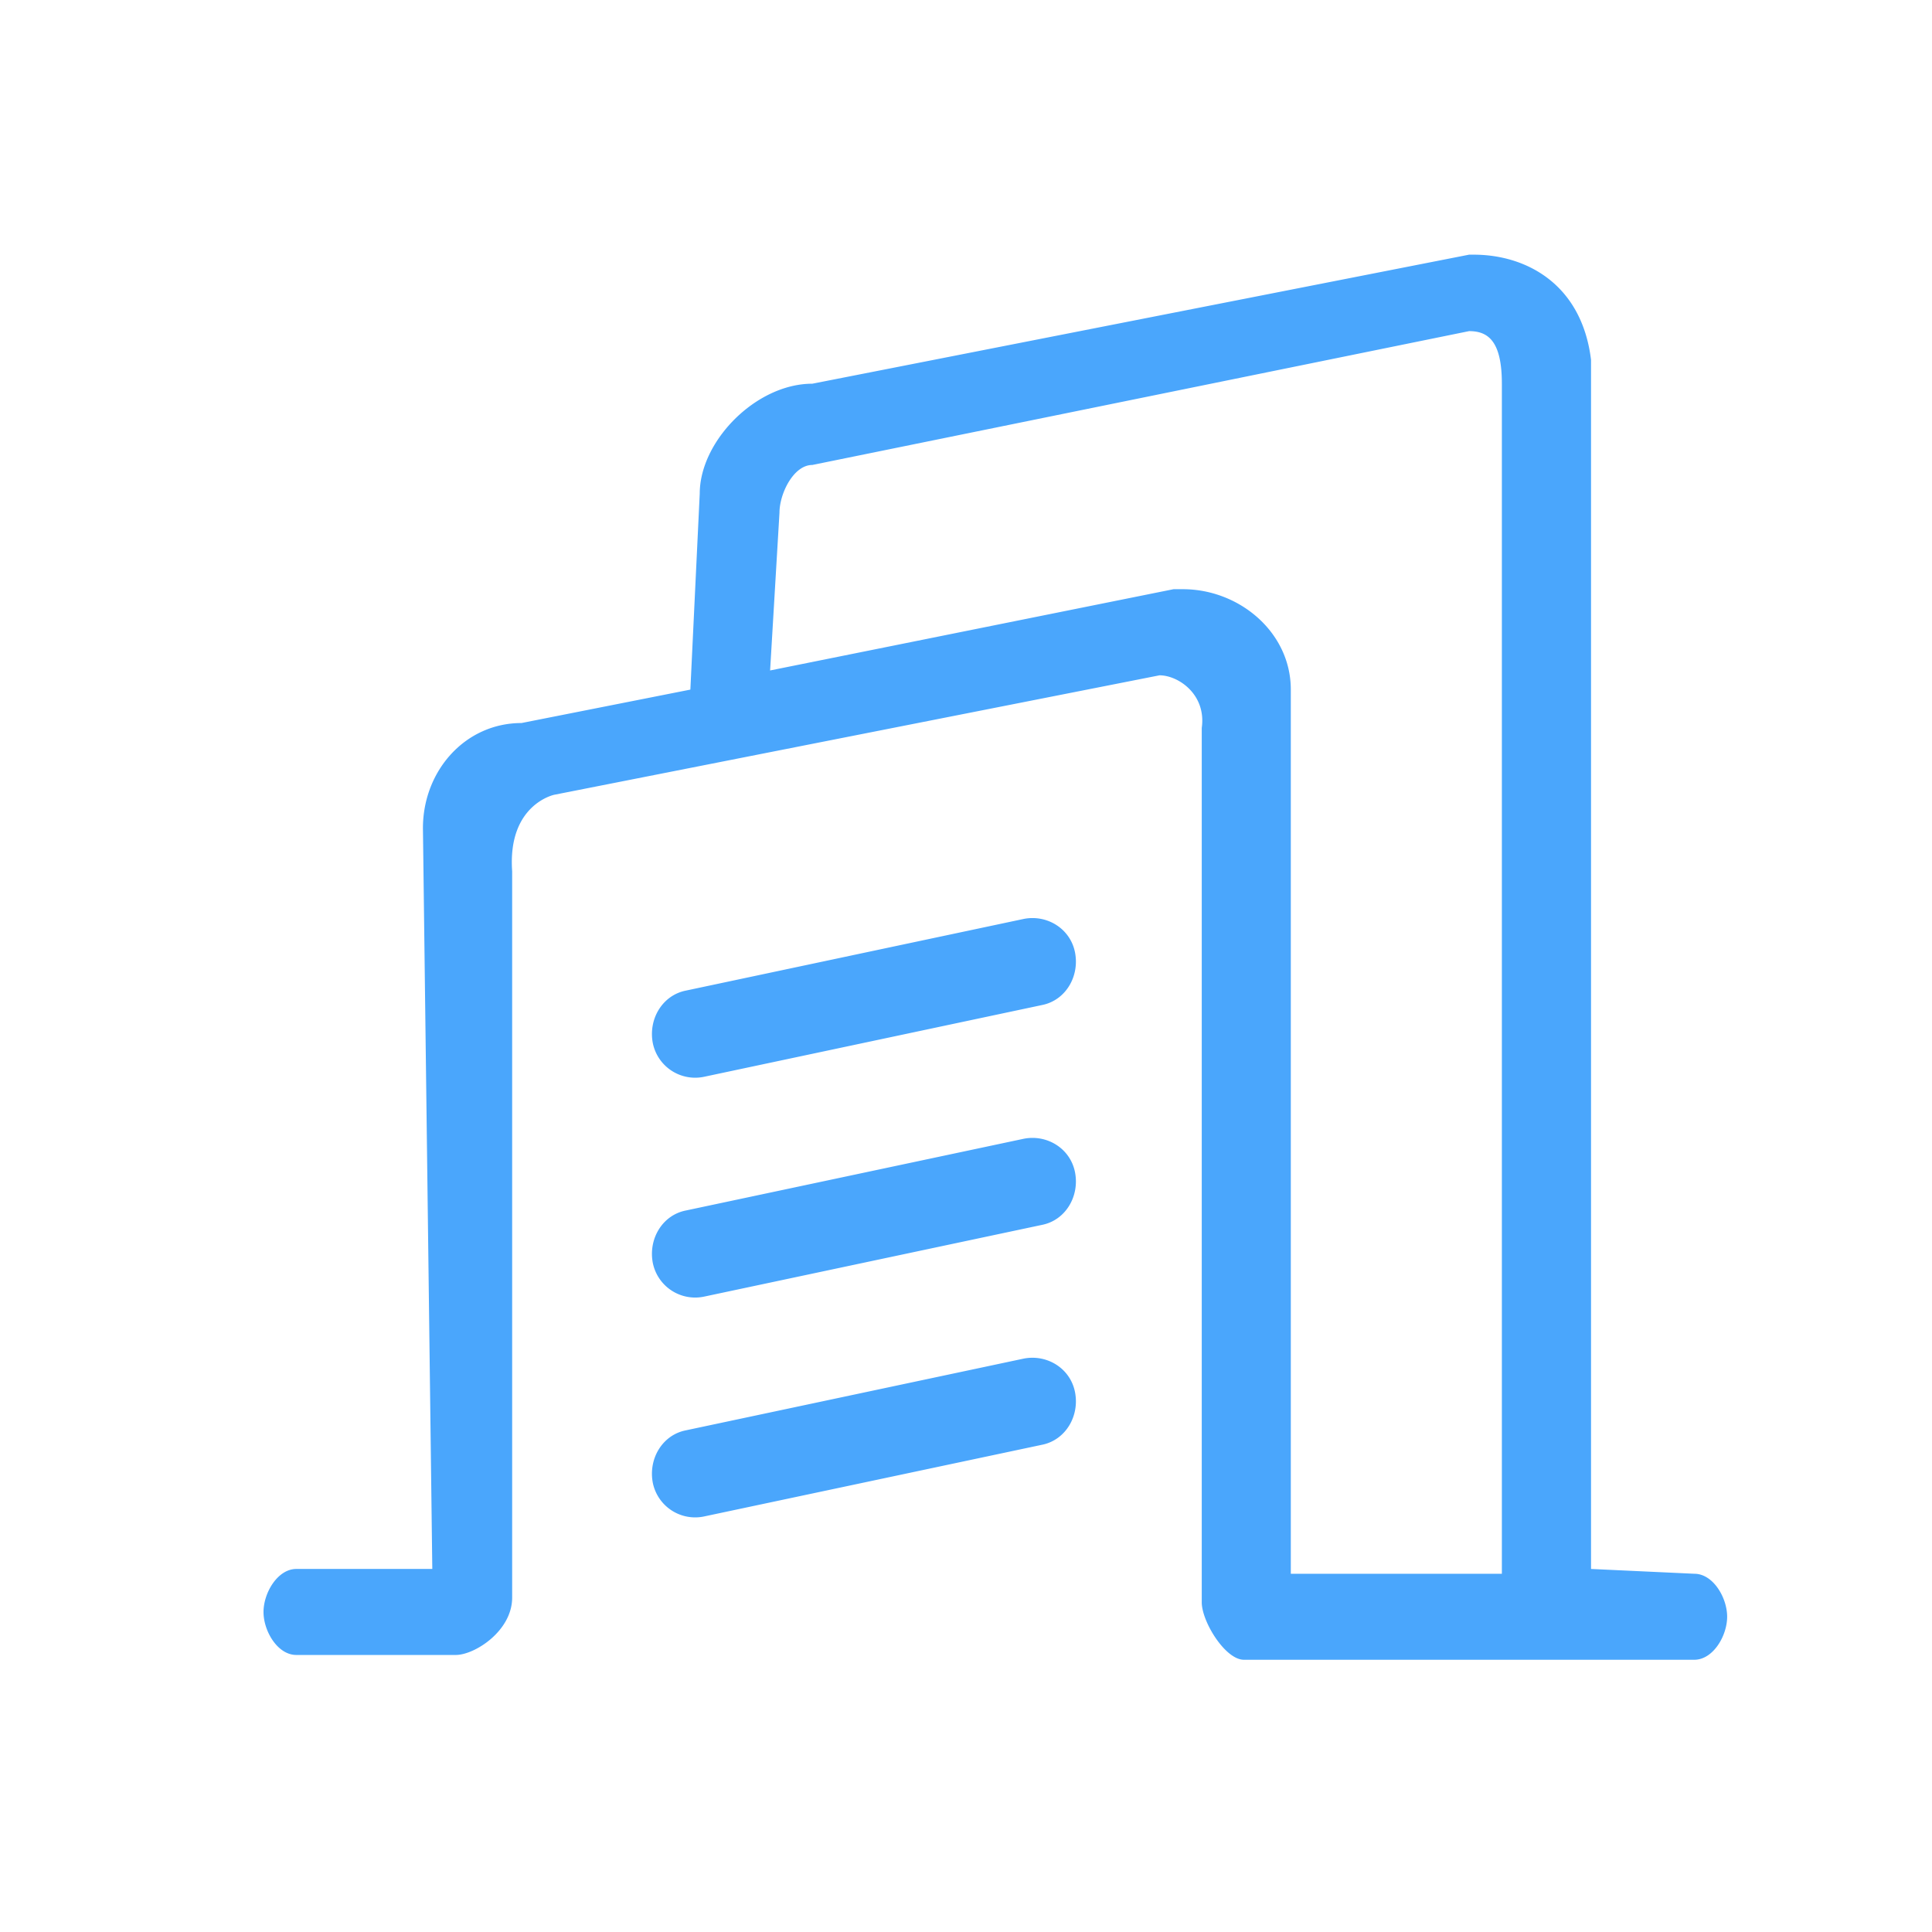 <?xml version="1.0" standalone="no"?><!DOCTYPE svg PUBLIC "-//W3C//DTD SVG 1.1//EN" "http://www.w3.org/Graphics/SVG/1.1/DTD/svg11.dtd"><svg t="1599142261721" class="icon" viewBox="0 0 1024 1024" version="1.1" xmlns="http://www.w3.org/2000/svg" p-id="9377" xmlns:xlink="http://www.w3.org/1999/xlink" width="60" height="60"><defs><style type="text/css"></style></defs><path d="M843.28 831.581V190.712C838.315 150.187 808.464 134.982 781.126 134.982h-2.482L430.545 203.373c-29.851 0-59.671 30.41-59.671 58.275l-4.965 103.858L276.387 383.224c-29.82 0-52.224 25.321-52.224 55.73l4.965 392.626H157.075c-9.93 0-17.408 12.66-17.408 22.807 0 10.116 7.447 22.776 17.377 22.776h84.558c9.93 0 29.851-12.66 29.851-30.41V461.793c-2.482-35.468 22.342-40.557 22.342-40.557l320.76-63.302c9.961 0 24.886 10.116 22.404 27.865V849.299c0 10.147 12.412 30.41 22.342 30.41h238.716c9.93 0 17.408-12.66 17.408-22.807 0-10.116-7.447-22.776-17.377-22.776l-54.737-2.544z m-159.123 0v-466.075c0-30.41-27.338-53.217-57.189-53.217h-4.965l-213.83 43.07 4.965-83.596c0-10.116 7.447-25.321 17.408-25.321l348.098-70.935c9.93 0 17.377 5.058 17.377 27.865v630.753h-111.864v-2.544z m-141.715-344.498c12.412-2.544 24.855 5.058 27.338 17.718 2.482 12.691-4.965 25.352-17.377 27.865l-179.045 38.012a22.9 22.9 0 0 1-27.338-17.749c-2.482-12.66 4.965-25.321 17.377-27.865l179.045-37.981z m0 116.519c12.412-2.544 24.855 5.058 27.338 17.718 2.482 12.691-4.965 25.352-17.377 27.865l-179.045 38.012a22.9 22.9 0 0 1-27.338-17.749c-2.482-12.66 4.965-25.321 17.377-27.834l179.045-38.012z m0 116.519c12.412-2.513 24.855 5.058 27.338 17.749 2.482 12.66-4.965 25.321-17.377 27.865l-179.045 37.981a22.9 22.9 0 0 1-27.338-17.718c-2.482-12.691 4.965-25.352 17.377-27.865l179.045-38.012z" fill="#4AA6FC" p-id="9378"></path></svg>